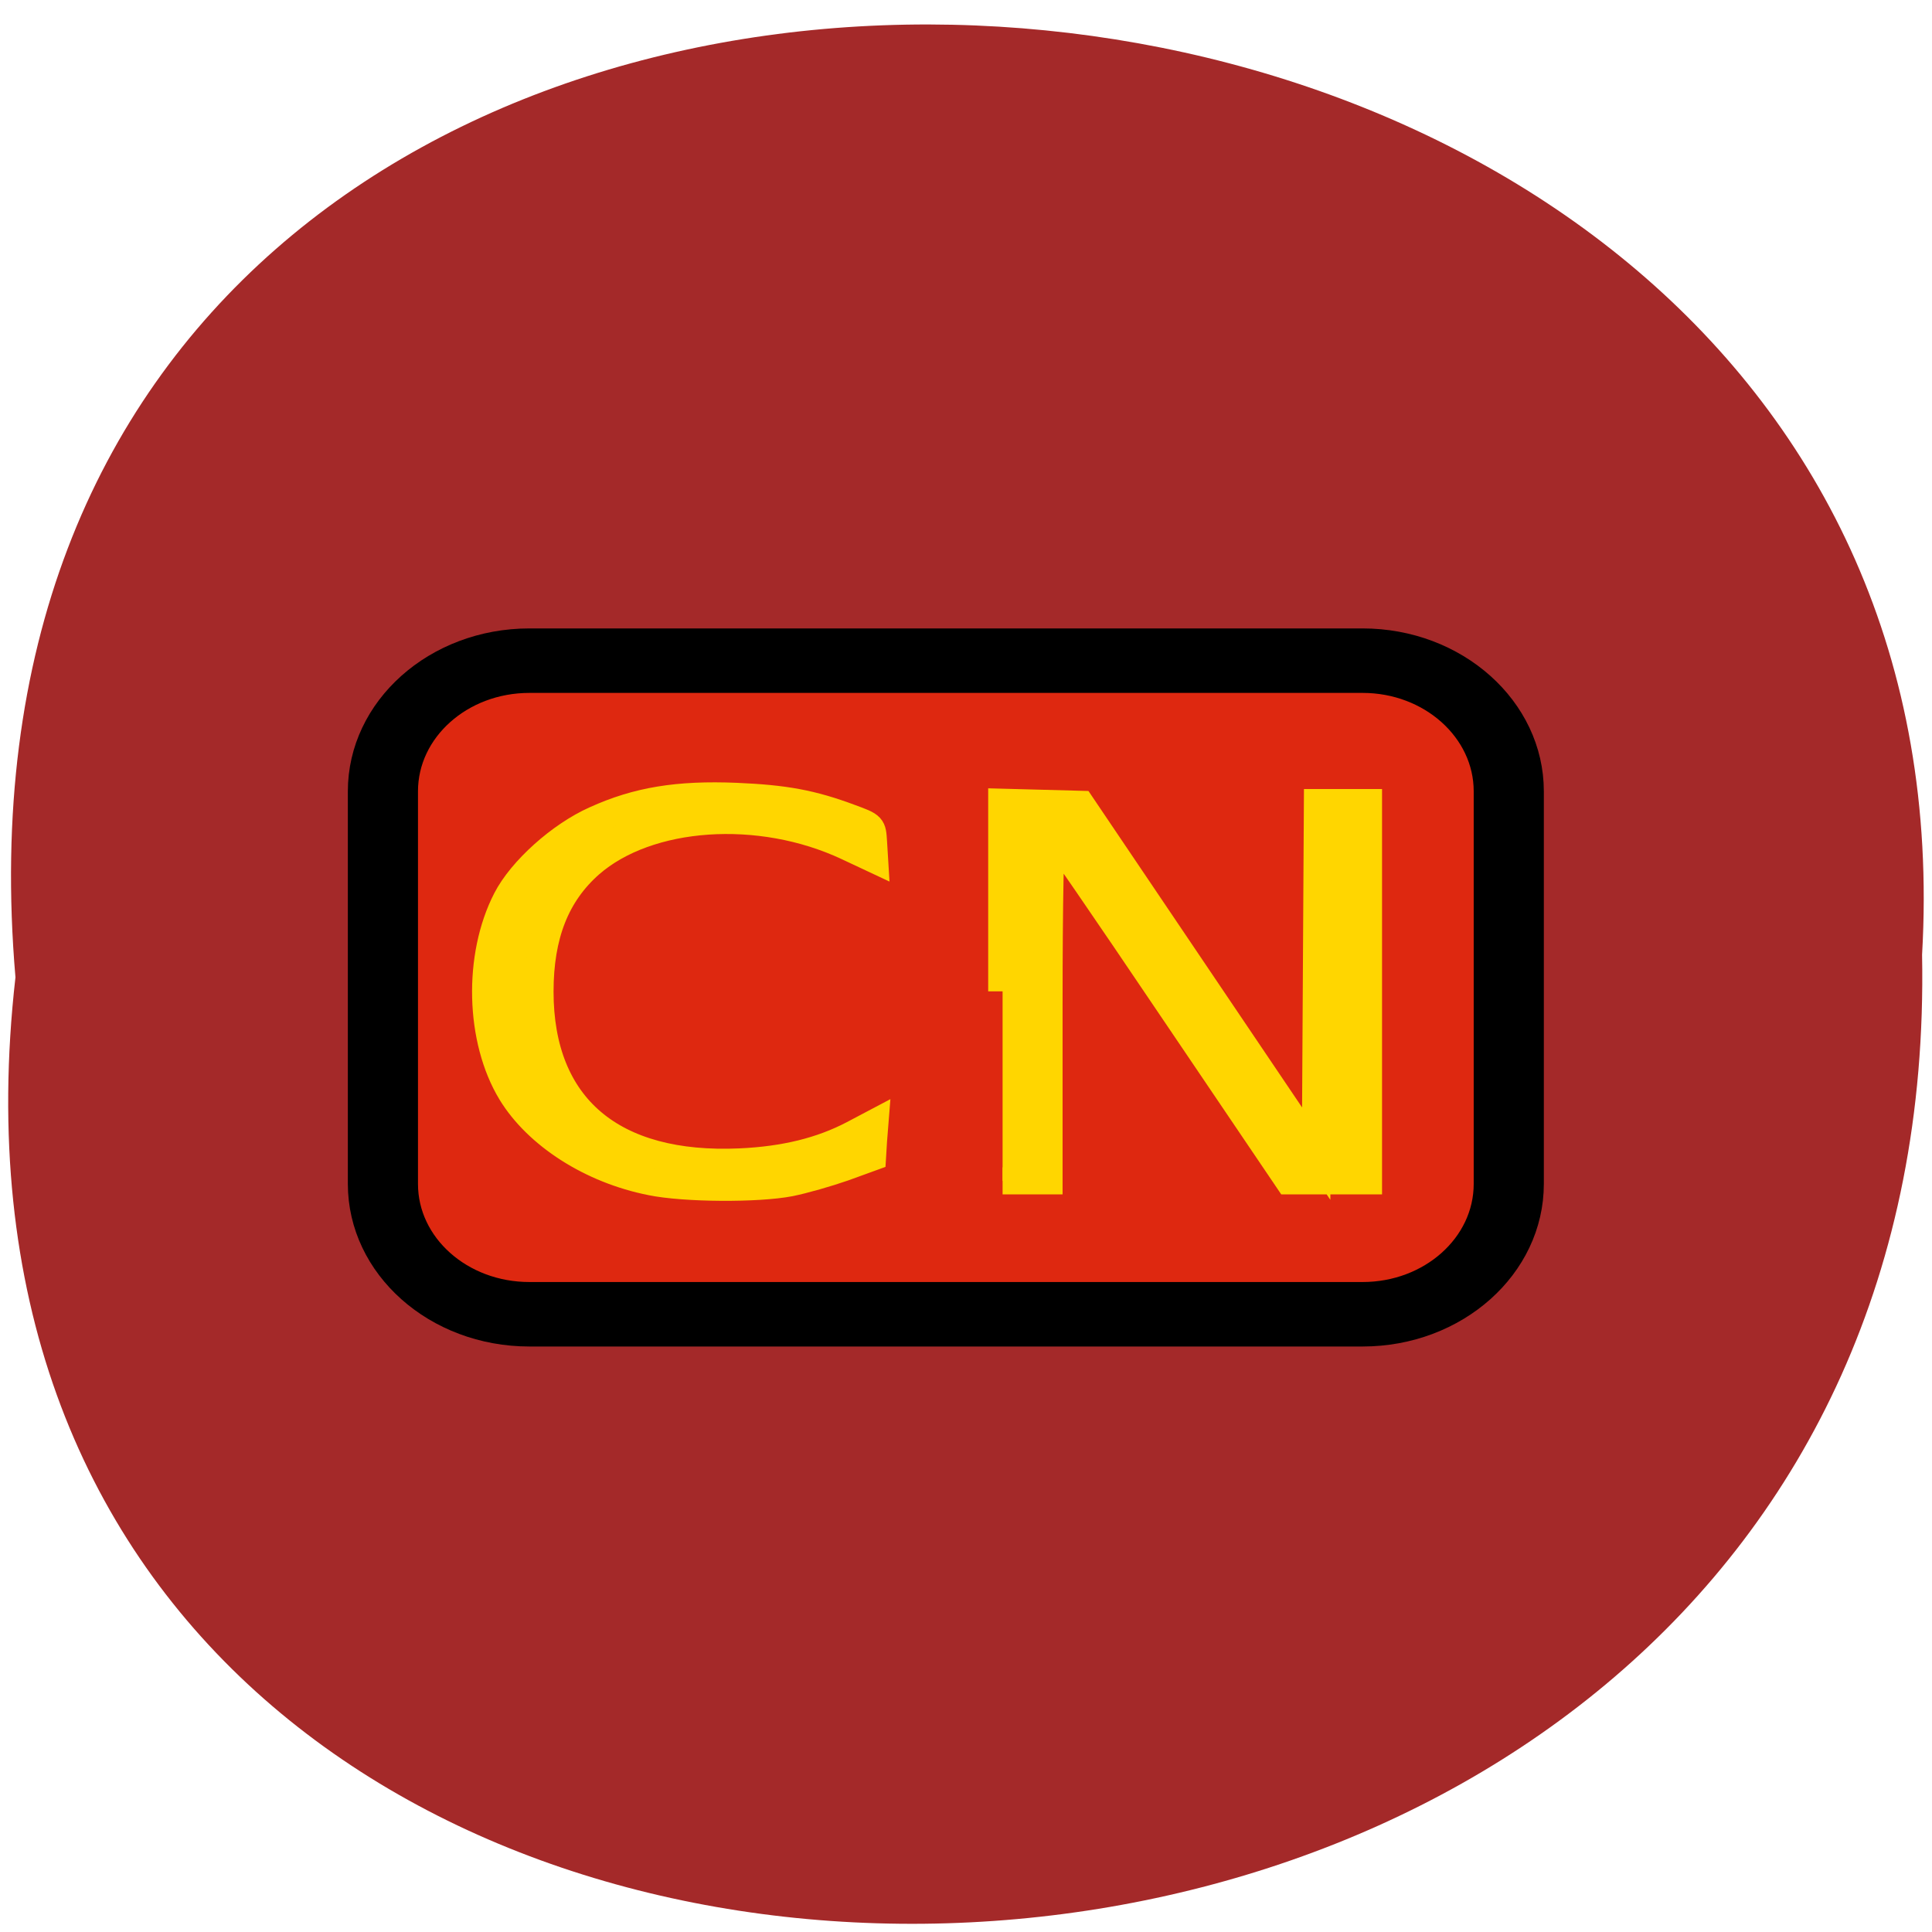 <svg xmlns="http://www.w3.org/2000/svg" viewBox="0 0 22 22"><path d="m 0.176 11.129 c -1.652 14.512 21.992 14.313 21.711 -0.258 c 0.781 -13.551 -23 -14.773 -21.711 0.258" fill="#a42929"/><path d="m 1.812 0.348 h 8.315 c 0.805 0 1.459 0.637 1.459 1.418 v 4.262 c 0 0.782 -0.654 1.415 -1.459 1.415 h -8.315 c -0.808 0 -1.462 -0.633 -1.462 -1.415 v -4.262 c 0 -0.782 0.654 -1.418 1.462 -1.418" transform="matrix(1.141 0 0 1.049 3.961 7.158)" fill="#de2810" stroke="#000" stroke-linejoin="round" stroke-width="0.7" stroke-miterlimit="10"/><g fill="#ffd600" stroke="#ffd600" stroke-width="4" transform="matrix(0.082 0 0 0.077 0.55 1.436)"><path d="m 132.52 127.96 v -27.972 l 5.426 0.153 l 5.379 0.153 l 32.749 51.663 l 0.143 -25.985 l 0.143 -25.934 h 6.854 v 55.943 h -10.9 l -16.279 -25.628 c -8.901 -14.06 -16.422 -25.73 -16.708 -25.883 c -0.286 -0.153 -0.476 10.292 -0.476 25.628 v 25.883 h -6.331"/><path d="m 83.73 156.13 c -8.235 -1.732 -15.708 -6.827 -19.326 -13.145 c -4.474 -7.846 -4.76 -20.227 -0.666 -28.685 c 2.094 -4.331 7.473 -9.477 12.328 -11.769 c 5.807 -2.802 11.376 -3.77 19.468 -3.414 c 6.712 0.306 10.424 1.019 15.803 3.159 c 2.999 1.172 2.999 1.172 3.142 3.617 l 0.143 2.497 l -3.57 -1.783 c -12.233 -6.114 -27.846 -4.942 -35.938 2.598 c -4.712 4.433 -6.95 10.445 -6.95 18.801 c 0 16.966 10.04 26.04 27.941 25.17 c 6.188 -0.306 11.281 -1.63 15.756 -4.127 l 2.808 -1.579 l -0.19 2.548 l -0.143 2.497 l -3.951 1.529 c -2.19 0.815 -5.522 1.834 -7.426 2.242 c -4.427 0.917 -14.566 0.866 -19.23 -0.153"/></g></svg>
